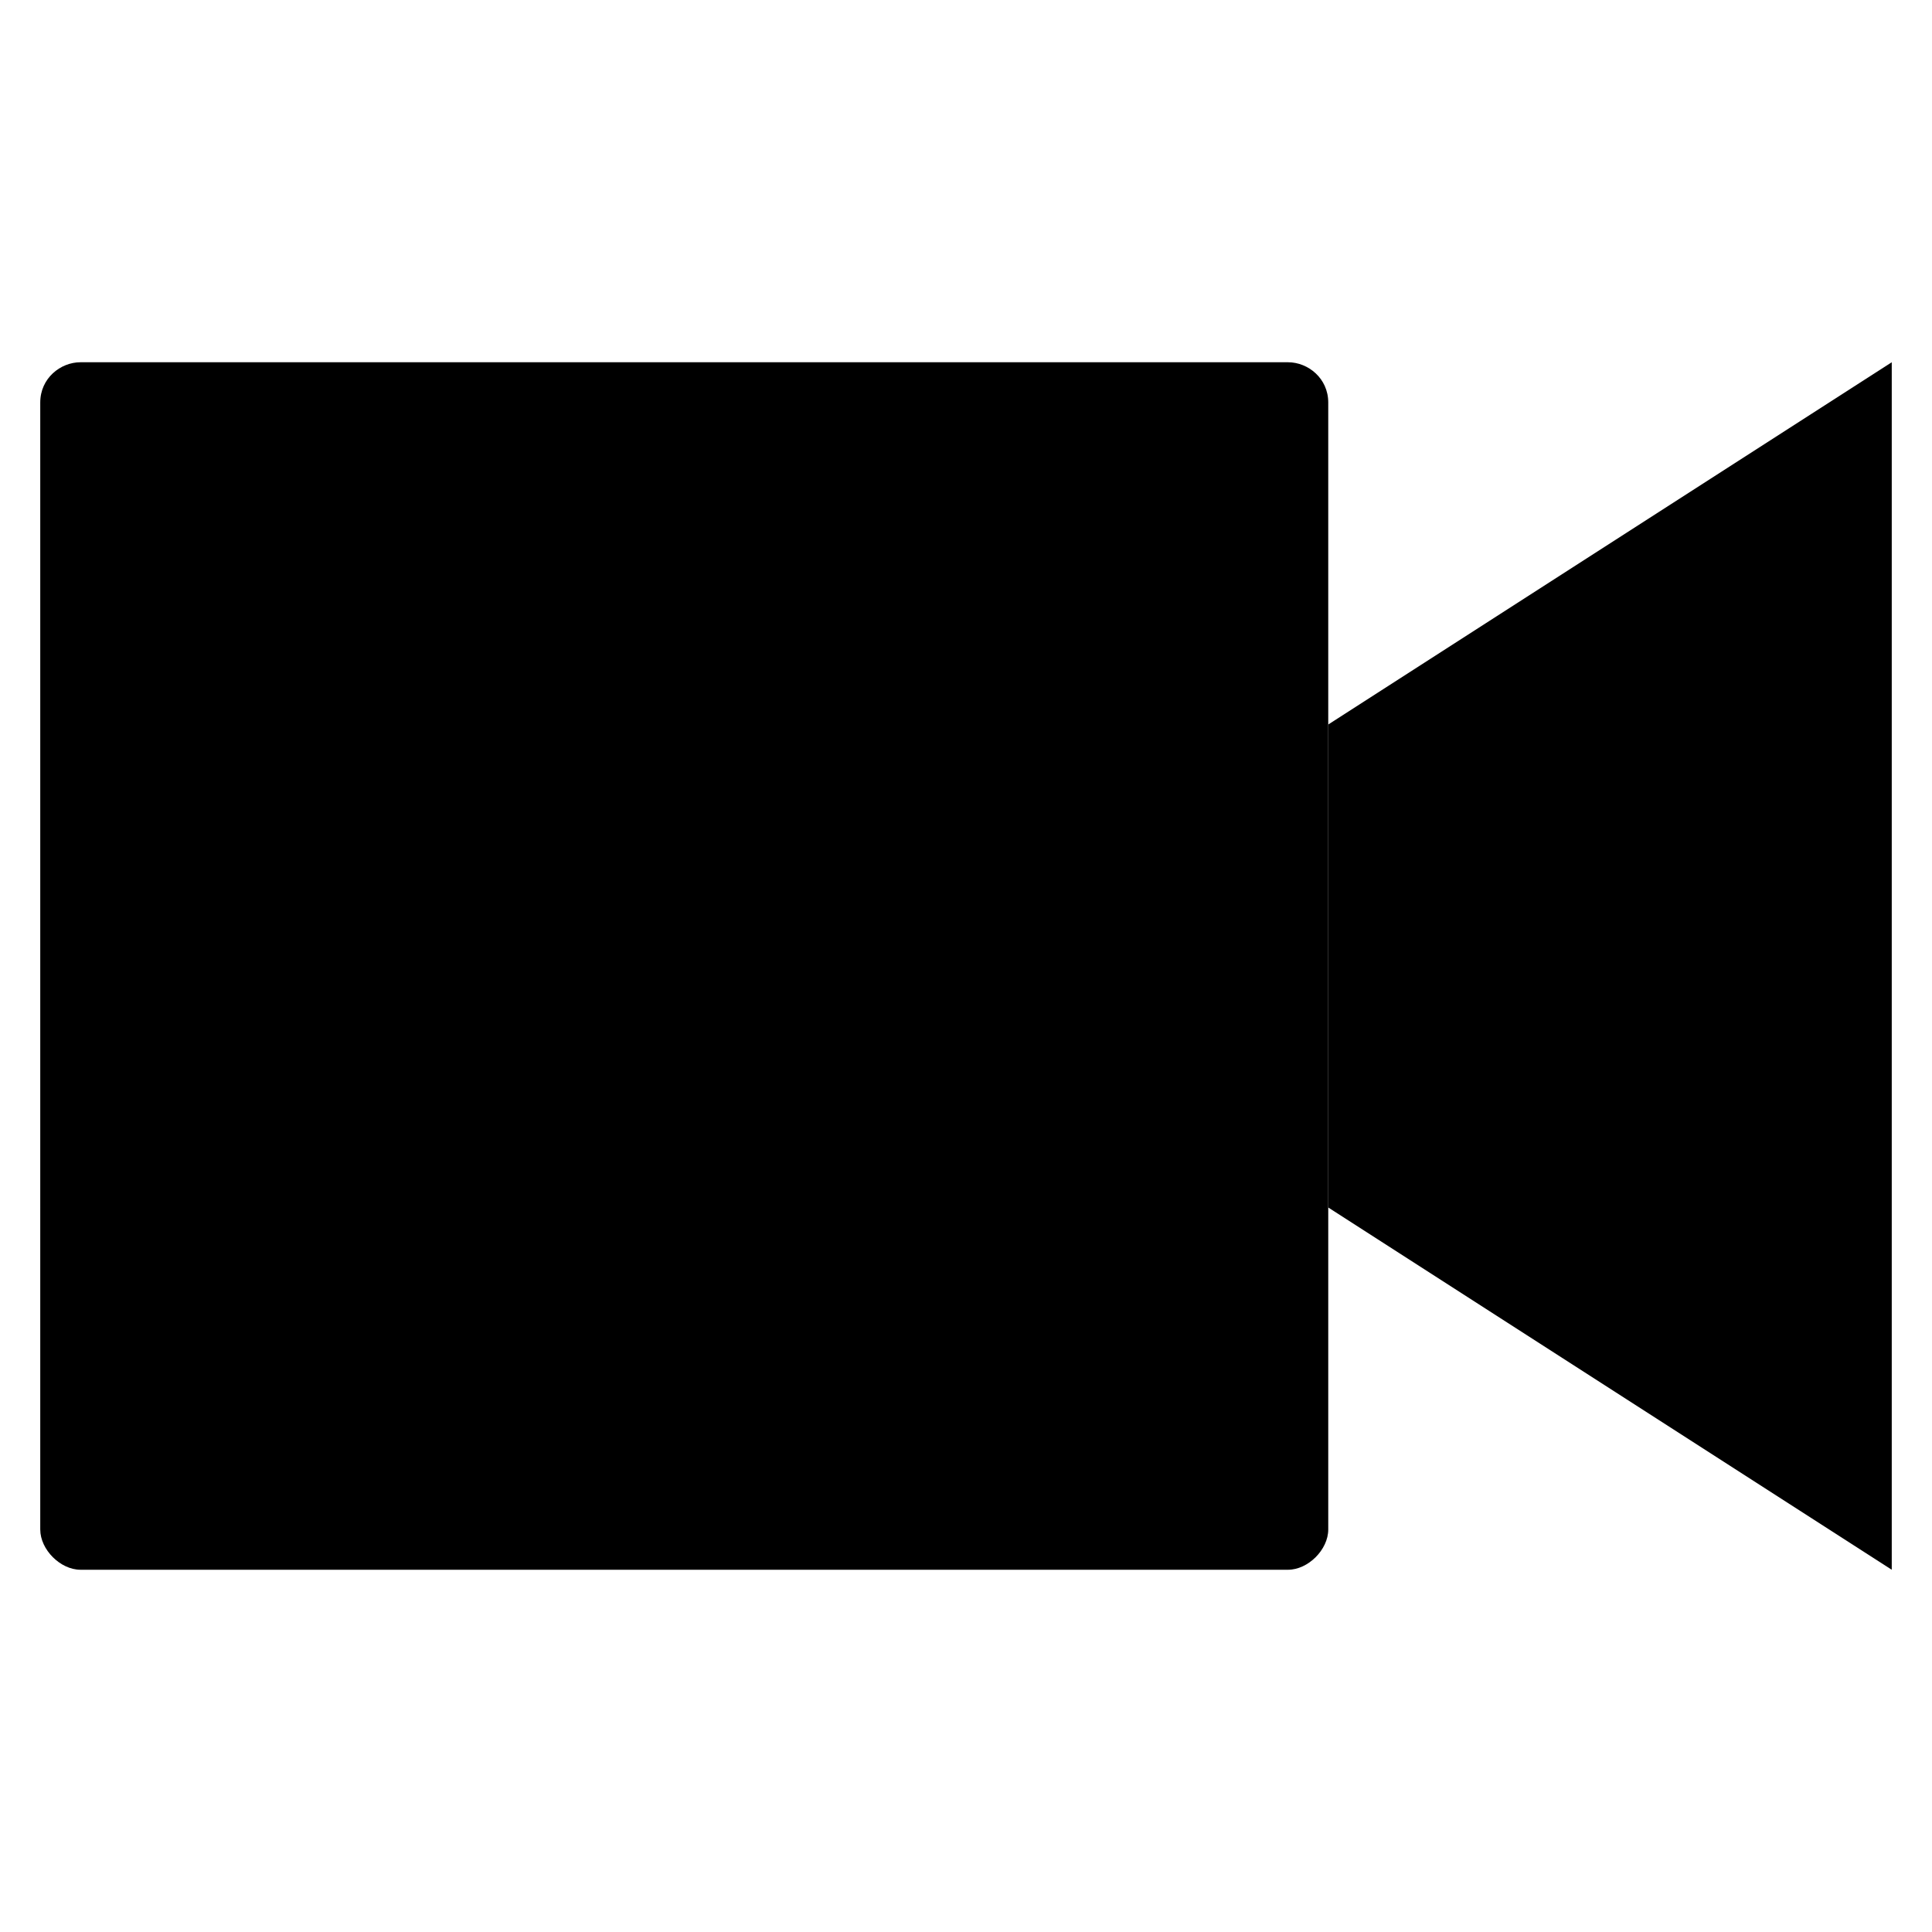 

<svg version="1.1" id="Icons_-_48px" xmlns="http://www.w3.org/2000/svg" xmlns:xlink="http://www.w3.org/1999/xlink" x="0px"
	 y="0px" viewBox="0 0 48 48" style="enable-background:new 0 0 48 48;" xml:space="preserve">
	<g>
		<g>
			<path class="st0" d="M33,30v8c0,0.5-0.5,1-1,1H2c-0.5,0-1-0.5-1-1V10c0-0.6,0.5-1,1-1h30c0.5,0,1,0.4,1,1v8"/>
		</g>
		<polyline class="st0" points="33,30 47,39 47,9 33,18 	"/>
	</g>
</svg>
